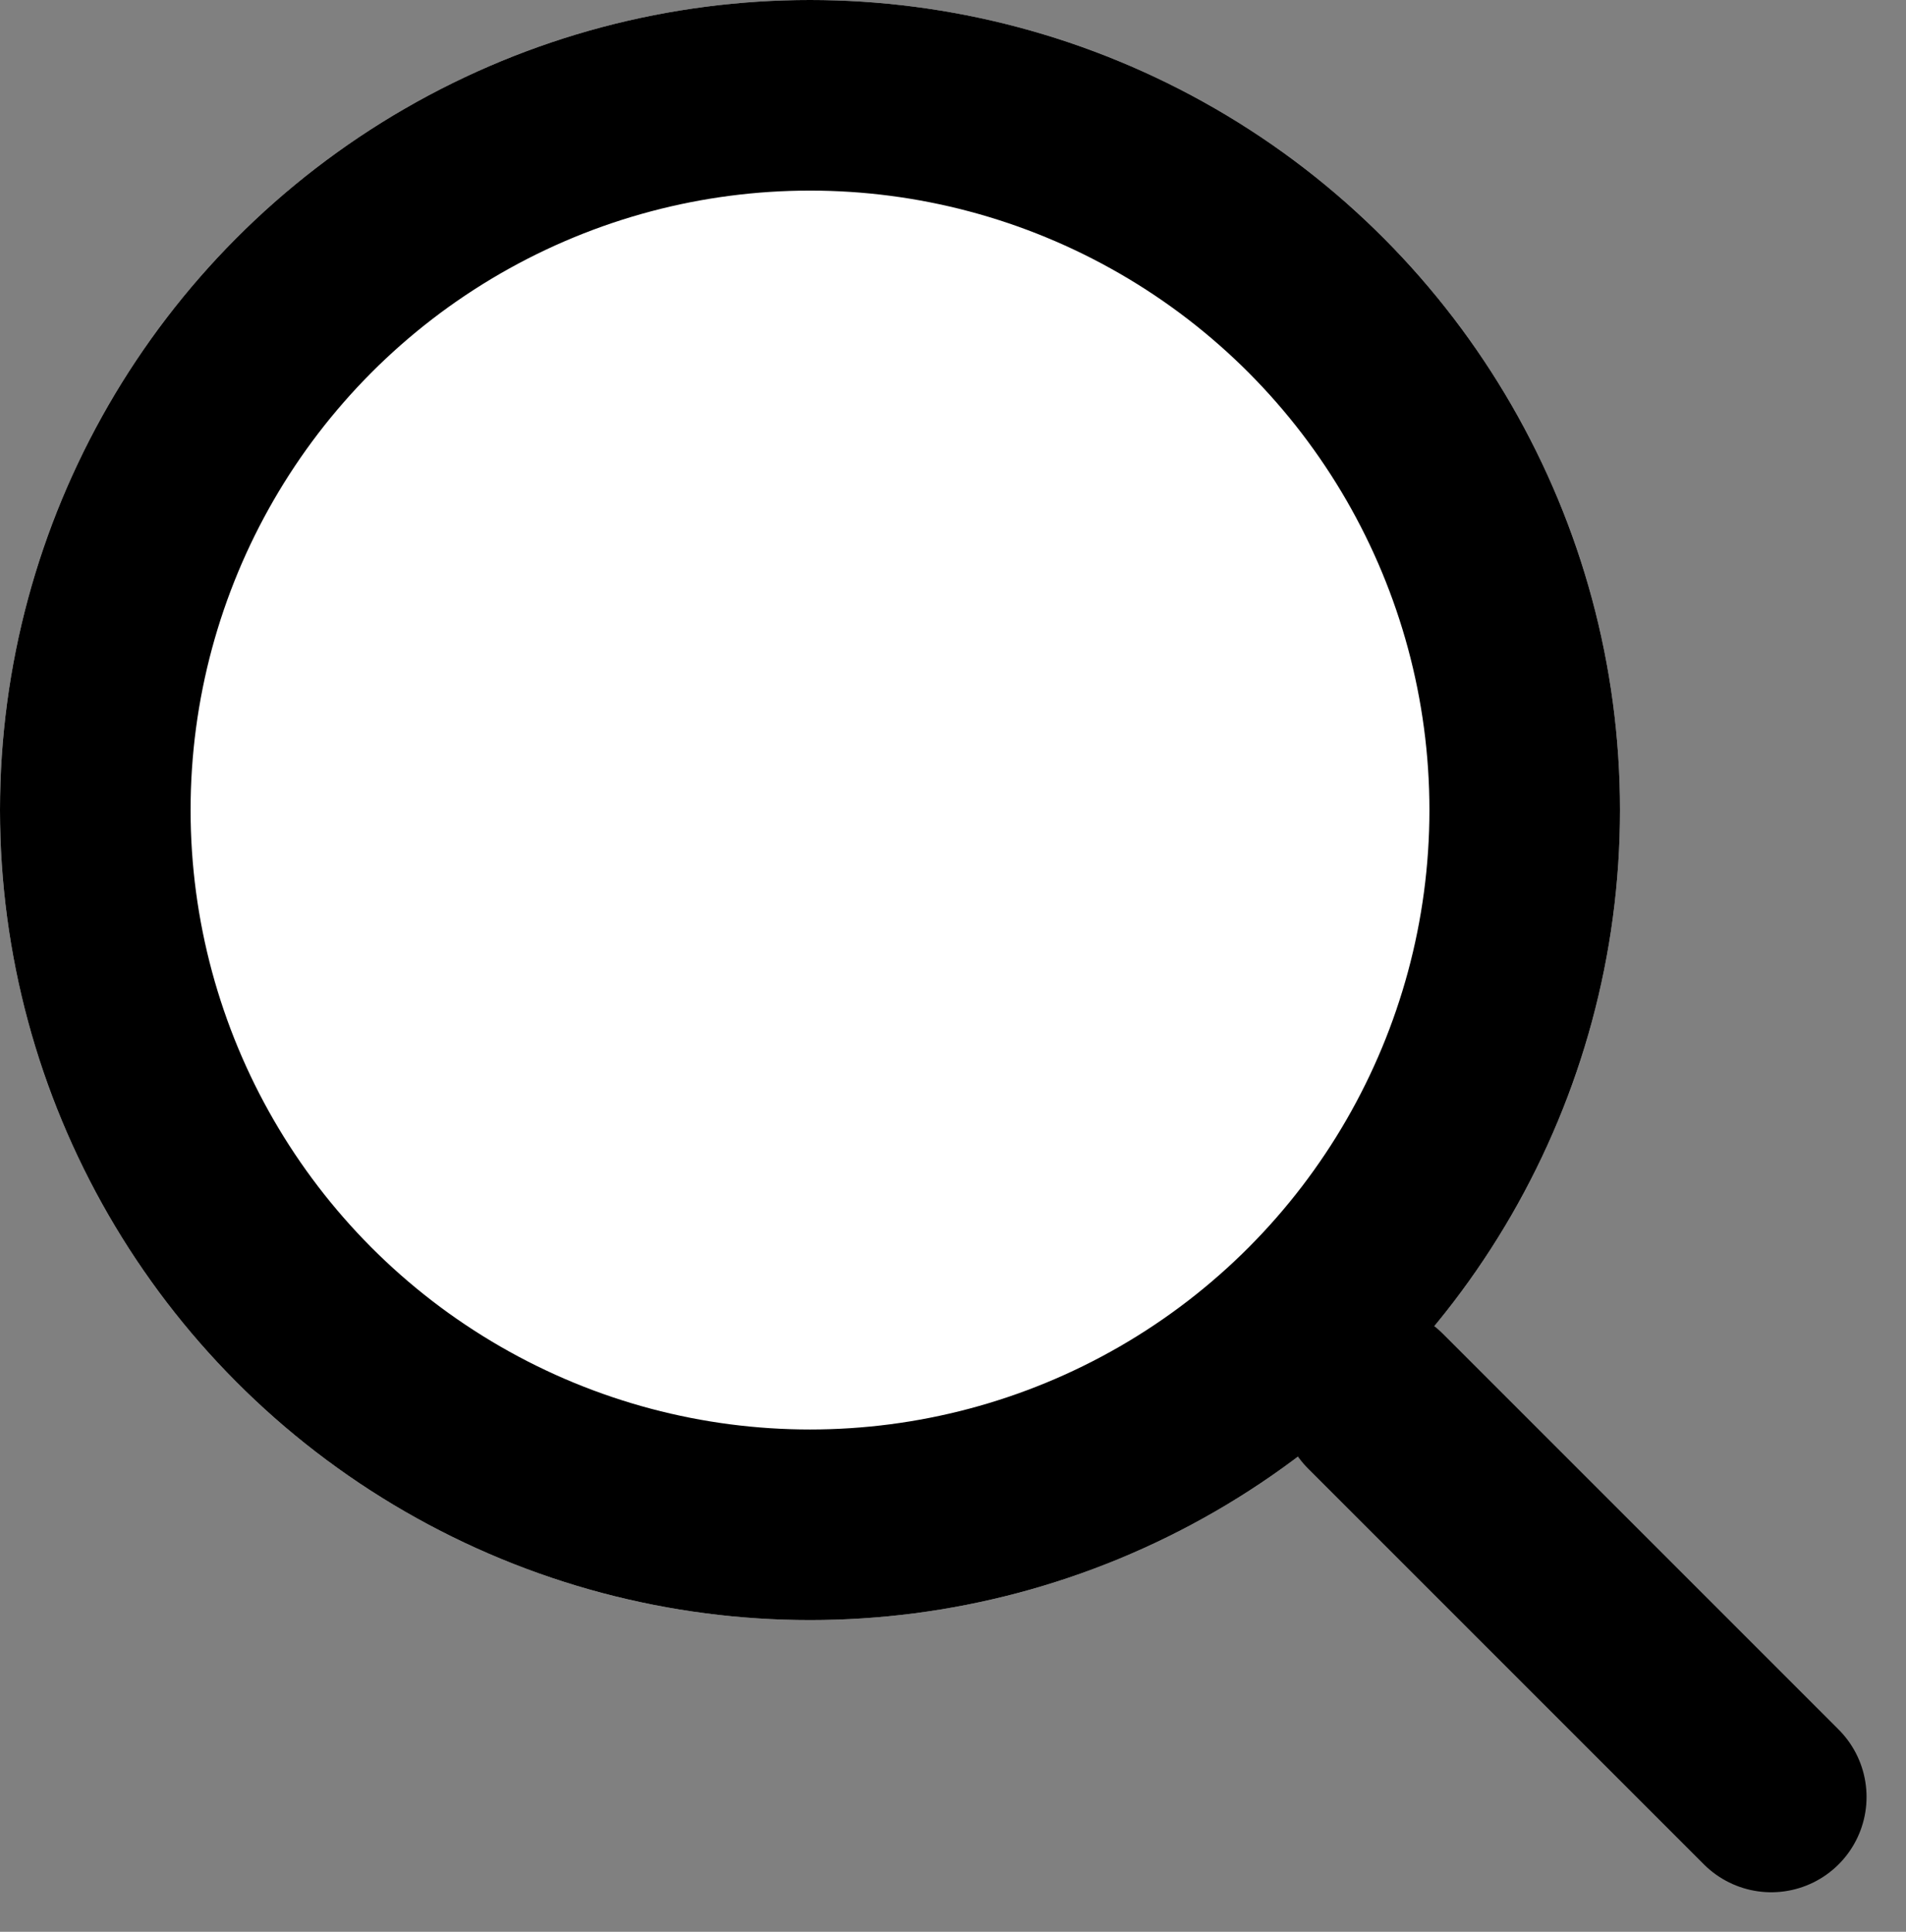 <svg xmlns="http://www.w3.org/2000/svg" width="20.001" height="20.271" viewBox="0 0 20.001 20.271">
  <rect x="0" y="0" width="20.001" height="20.271" fill="#808080" stroke="none"/>
  <g id="Group_41" data-name="Group 41" transform="translate(-353 -64)">
    <g id="Ellipse_173" data-name="Ellipse 173" transform="translate(353 64)" fill="#fff" stroke="#000" stroke-width="2">
      <circle cx="8.5" cy="8.5" r="8.5" stroke="none"/>
      <circle cx="8.5" cy="8.5" r="7.5" fill="none"/>
    </g>
    <path id="Path_1330" data-name="Path 1330" d="M1669.163,142.674l4.153,4.153" transform="translate(-1301.729 -63.971)" fill="none" stroke="#000" stroke-linecap="round" stroke-width="2"/>
  </g>
</svg>
